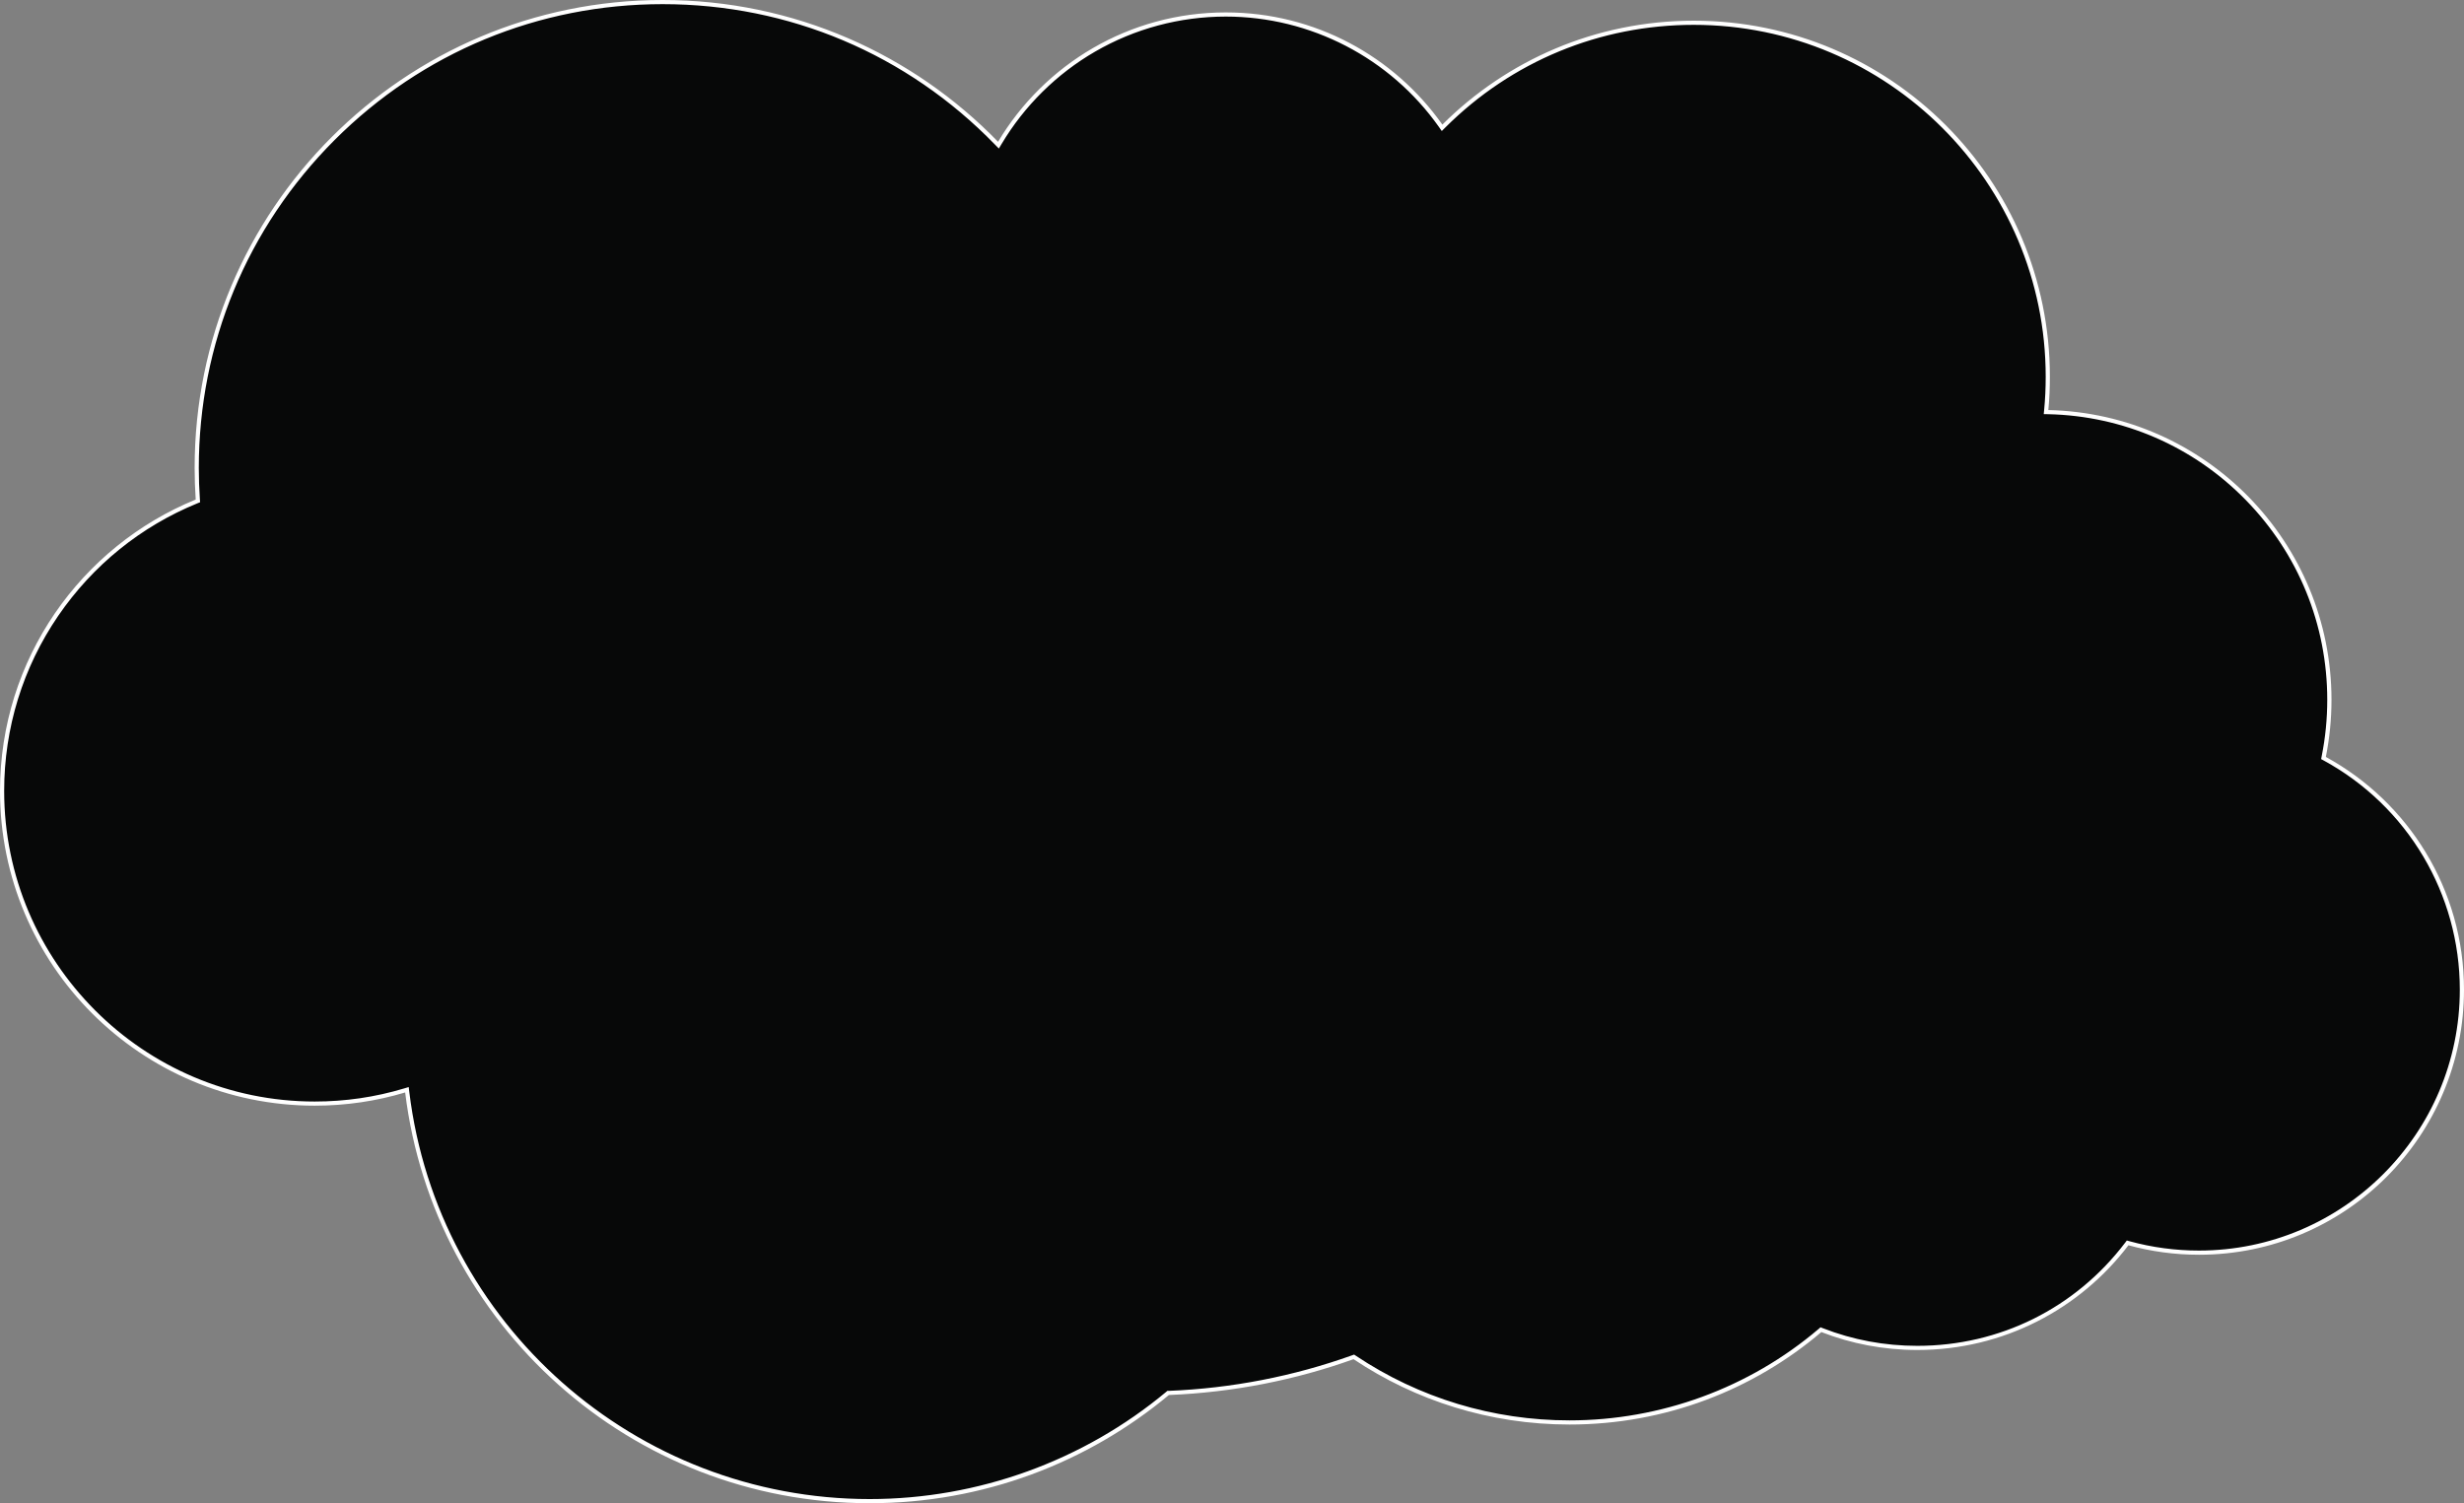 <?xml version="1.0" encoding="UTF-8"?><svg id="Layer_2" xmlns="http://www.w3.org/2000/svg" viewBox="0 0 595 363"><rect x="0" y="0" width="595" height="363" fill="#808080" stroke="none"/><defs><style>.cls-1{fill:#fff;}.cls-2{fill:#070808;}</style></defs><g id="Layer_1-2"><g id="cloud_top"><path class="cls-2" d="m210,362.5c-56.8,0-104.81-42.45-111.66-98.75l-.07-.59-.57.17c-7,2.1-14.3,3.17-21.7,3.17C34.37,266.5.5,232.63.5,191c0-30.81,18.43-58.25,46.95-69.91l.33-.14-.02-.36c-.17-2.54-.26-5.1-.26-7.6C47.5,50.97,97.97.5,160,.5c30.66,0,59.3,12.11,80.65,34.09l.45.47.33-.56c11.42-19.12,32.32-31,54.56-31,20.59,0,39.99,10.05,51.89,26.88l.34.48.42-.42c16.13-16.08,37.56-24.94,60.35-24.94,47.15,0,85.5,38.36,85.5,85.5,0,2.71-.12,5.39-.37,7.97l-.05.53h.54c18.22.43,35.29,7.84,48.06,20.88,12.79,13.06,19.83,30.33,19.83,48.61,0,4.6-.45,9.2-1.35,13.69l-.07.36.32.18c20.42,11.15,33.1,32.52,33.1,55.77,0,35.01-28.49,63.5-63.5,63.5-5.73,0-11.41-.76-16.9-2.27l-.33-.09-.2.27c-12.12,15.95-30.55,25.09-50.57,25.09-7.95,0-15.69-1.45-23-4.3l-.28-.11-.23.19c-16.85,14.32-38.34,22.21-60.5,22.21-18.57,0-36.51-5.43-51.87-15.7l-.21-.14-.24.08c-14.26,5.11-29.21,8.01-44.44,8.62h-.17s-.13.12-.13.12c-20.13,16.78-45.68,26.01-71.94,26.01Z"/><path class="cls-1" d="m160,1c30.53,0,59.04,12.05,80.29,33.94l.91.93.67-1.12c5.49-9.2,13.29-16.91,22.56-22.28,9.55-5.54,20.46-8.47,31.57-8.47,20.43,0,39.68,9.97,51.48,26.67l.68.97.84-.84c16.03-15.99,37.34-24.8,59.99-24.8,46.87,0,85,38.13,85,85,0,2.7-.12,5.36-.37,7.93l-.1,1.07,1.07.02c18.09.41,35.04,7.77,47.71,20.72,12.69,12.97,19.68,30.11,19.68,48.26,0,4.56-.45,9.14-1.34,13.59l-.14.72.65.35c20.26,11.07,32.84,32.27,32.84,55.33,0,34.74-28.26,63-63,63-5.68,0-11.32-.76-16.76-2.25l-.65-.18-.41.54c-12.02,15.82-30.31,24.9-50.17,24.9-7.89,0-15.57-1.43-22.82-4.26l-.56-.22-.45.39c-16.76,14.25-38.13,22.09-60.17,22.09-18.47,0-36.31-5.4-51.59-15.61l-.42-.28-.47.17c-14.21,5.09-29.11,7.98-44.29,8.59h-.34s-.26.23-.26.23c-20.04,16.7-45.47,25.9-71.62,25.9-56.55,0-104.34-42.26-111.17-98.31l-.14-1.18-1.14.34c-6.95,2.09-14.2,3.15-21.55,3.15-41.36,0-75-33.64-75-75,0-15.19,4.51-29.81,13.06-42.3,8.34-12.19,19.96-21.58,33.58-27.15l.67-.27-.05-.72c-.17-2.54-.26-5.08-.26-7.56,0-29.92,11.65-58.04,32.8-79.2C101.96,12.65,130.08,1,160,1m0-1C97.59,0,47,50.59,47,113c0,2.56.09,5.11.26,7.63C19.53,131.96,0,159.2,0,191c0,41.97,34.03,76,76,76,7.59,0,14.92-1.11,21.84-3.19,6.81,55.9,54.43,99.19,112.16,99.19,27.48,0,52.68-9.81,72.26-26.13,15.59-.63,30.57-3.63,44.59-8.65,14.92,9.97,32.86,15.78,52.15,15.78,23.19,0,44.43-8.4,60.82-22.33,7.18,2.8,15,4.33,23.18,4.33,20.8,0,39.29-9.92,50.97-25.29,5.42,1.49,11.13,2.29,17.03,2.29,35.35,0,64-28.65,64-64,0-24.25-13.48-45.35-33.36-56.21.89-4.46,1.36-9.07,1.36-13.79,0-38.12-30.46-69.12-68.37-69.98.25-2.64.37-5.31.37-8.02,0-47.5-38.5-86-86-86-23.69,0-45.15,9.58-60.7,25.09-11.59-16.39-30.69-27.09-52.3-27.09-23.38,0-43.82,12.53-54.99,31.24C220.5,13.12,191.78,0,160,0h0Z"/></g></g></svg>